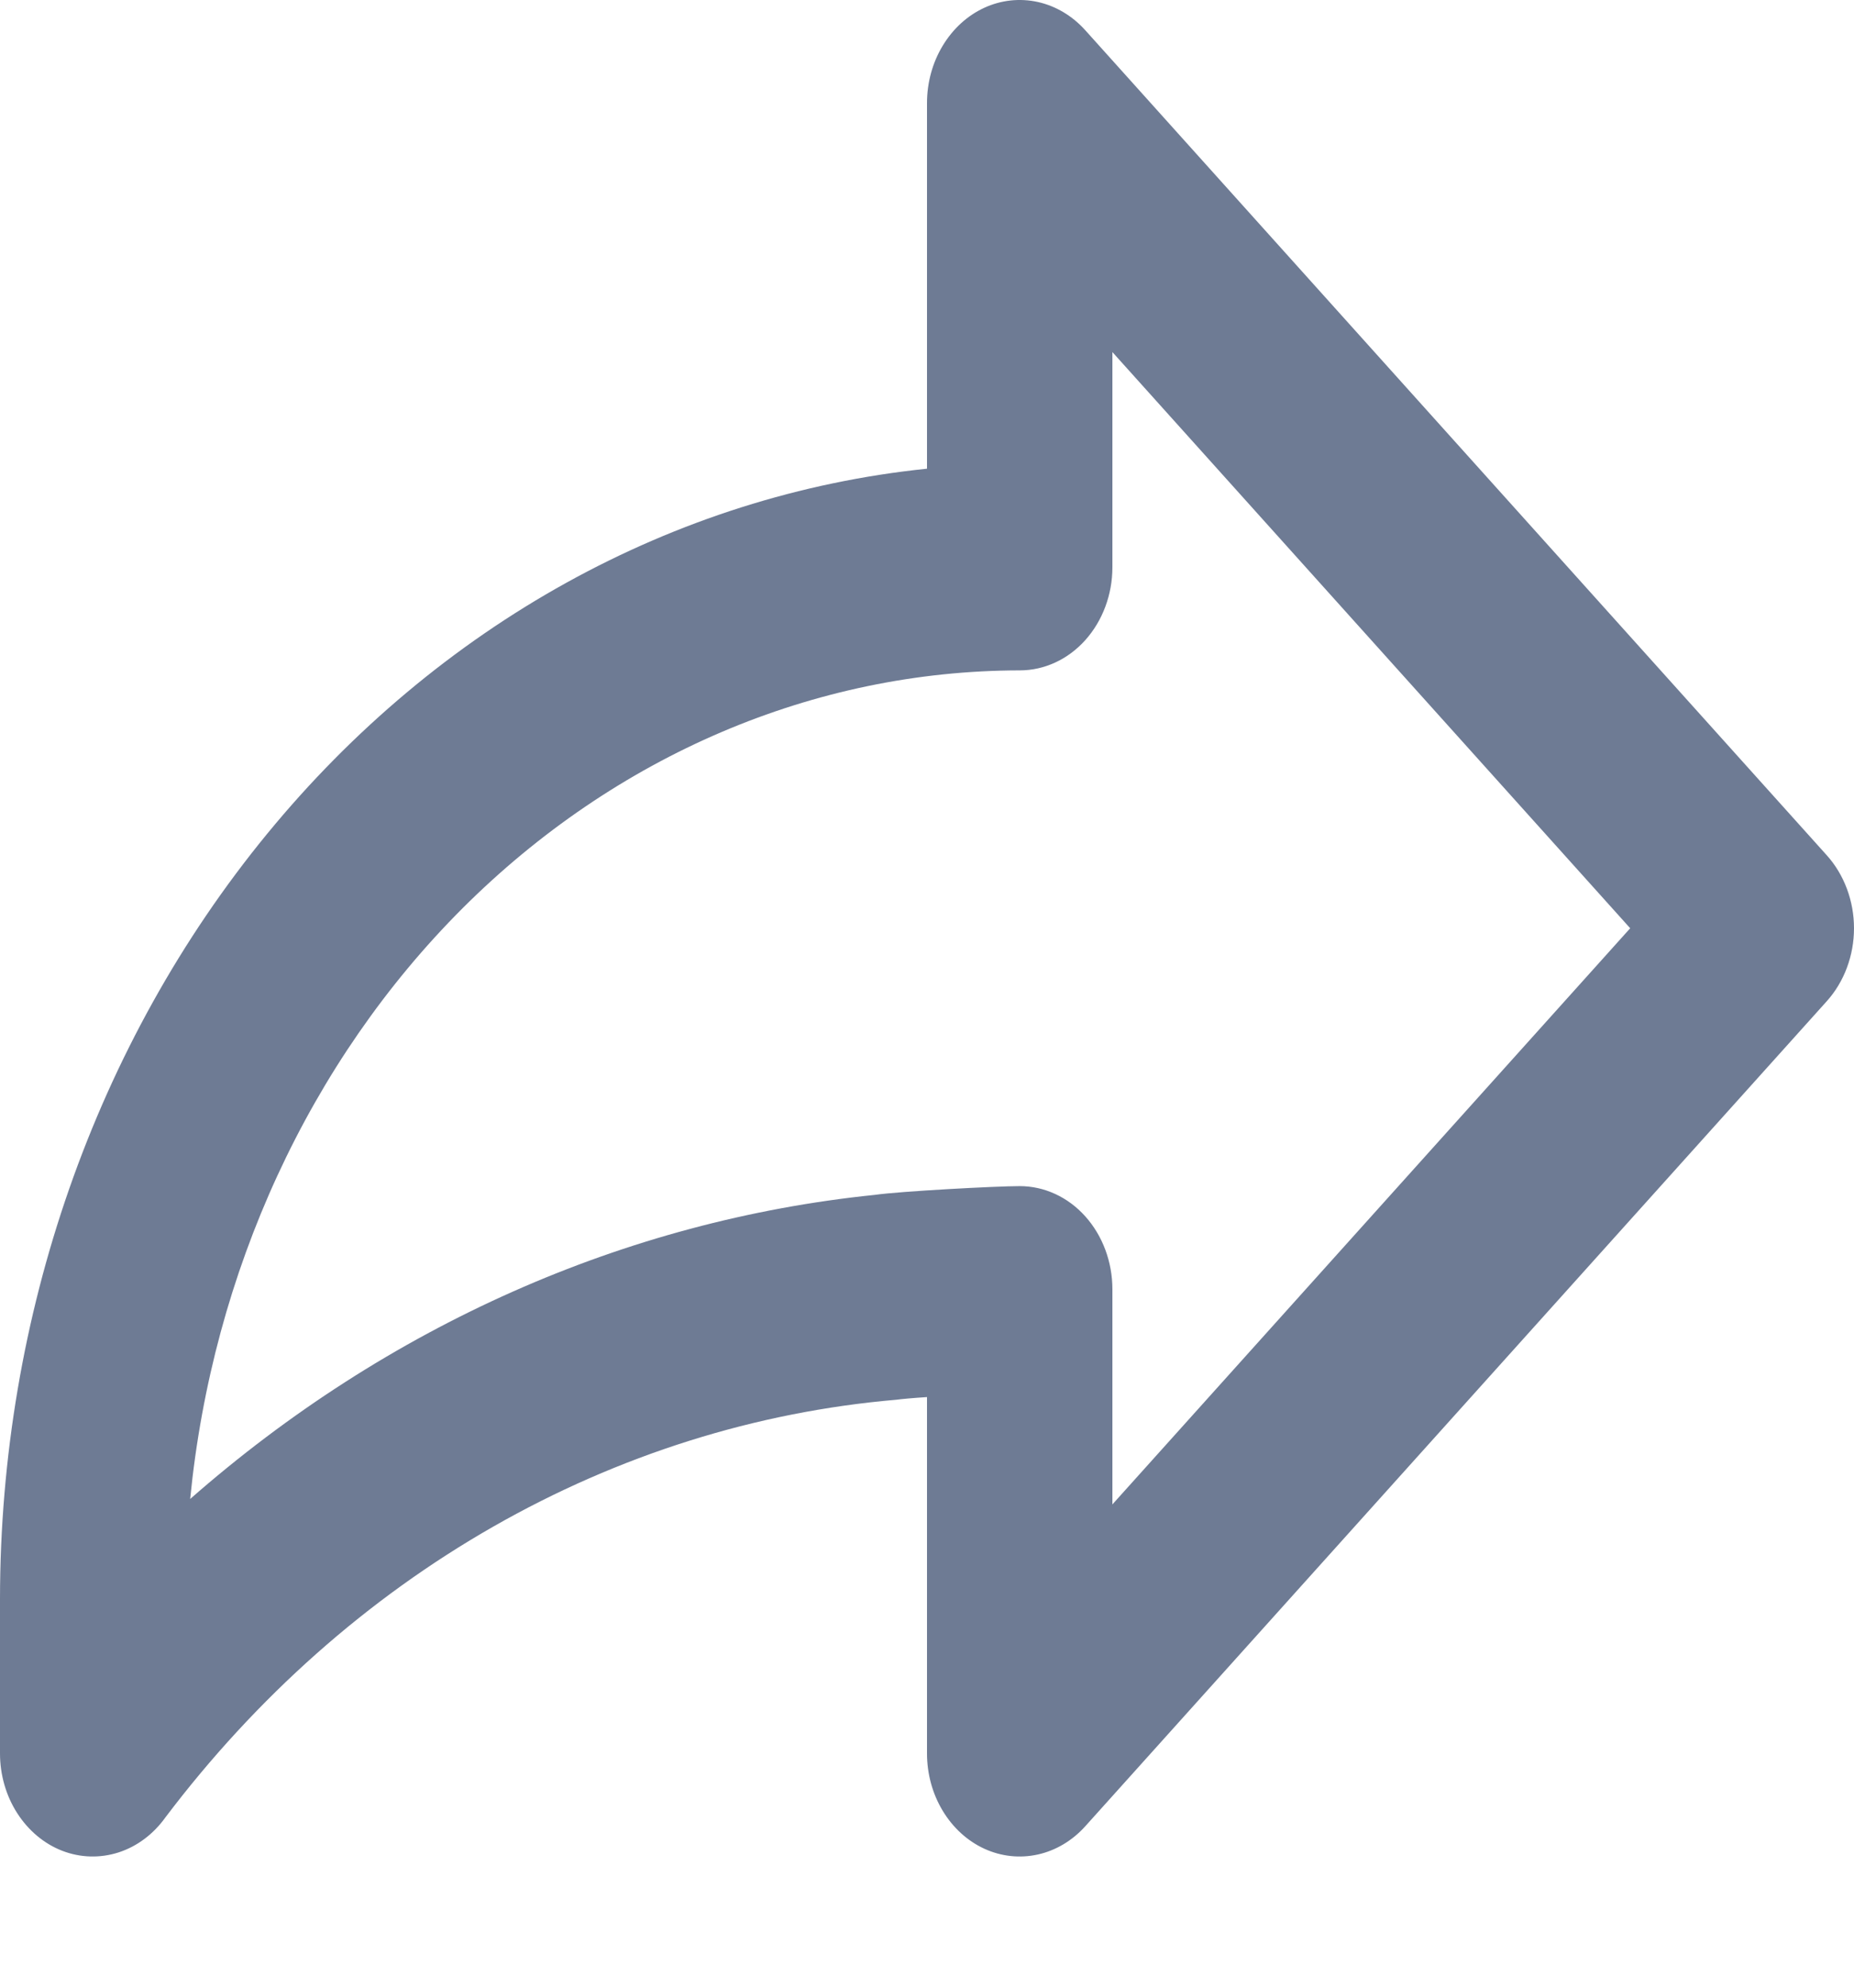 <svg width="14" height="15" viewBox="0 0 14 15" fill="none" xmlns="http://www.w3.org/2000/svg">
<path d="M13.795 6.455L8.195 0.228C8.097 0.119 7.972 0.045 7.837 0.015C7.701 -0.015 7.56 0 7.432 0.059C7.304 0.118 7.195 0.218 7.118 0.346C7.041 0.474 7 0.624 7 0.778V3.537C5.088 3.734 3.31 4.717 2.016 6.294C0.721 7.872 0.002 9.929 0 12.064V13.232C0 13.393 0.045 13.551 0.13 13.683C0.214 13.814 0.333 13.914 0.47 13.967C0.607 14.02 0.756 14.024 0.896 13.979C1.035 13.934 1.159 13.841 1.249 13.715C1.935 12.808 2.776 12.062 3.724 11.521C4.672 10.98 5.707 10.654 6.77 10.563C6.805 10.558 6.892 10.55 7 10.543V13.232C7 13.386 7.041 13.536 7.118 13.664C7.195 13.792 7.304 13.892 7.432 13.951C7.56 14.01 7.701 14.025 7.837 13.995C7.972 13.965 8.097 13.891 8.195 13.782L13.795 7.555C13.926 7.409 14 7.211 14 7.005C14 6.799 13.926 6.601 13.795 6.455ZM8.4 11.353V9.729C8.4 9.523 8.326 9.325 8.195 9.179C8.064 9.033 7.886 8.951 7.7 8.951C7.522 8.951 6.793 8.99 6.607 9.017C4.72 9.21 2.924 10.007 1.436 11.312C1.605 9.595 2.338 8.008 3.493 6.854C4.649 5.701 6.147 5.061 7.7 5.059C7.886 5.059 8.064 4.977 8.195 4.831C8.326 4.685 8.4 4.487 8.4 4.281V2.657L12.31 7.005L8.4 11.353Z" fill="#6E7B94"/>
</svg>
